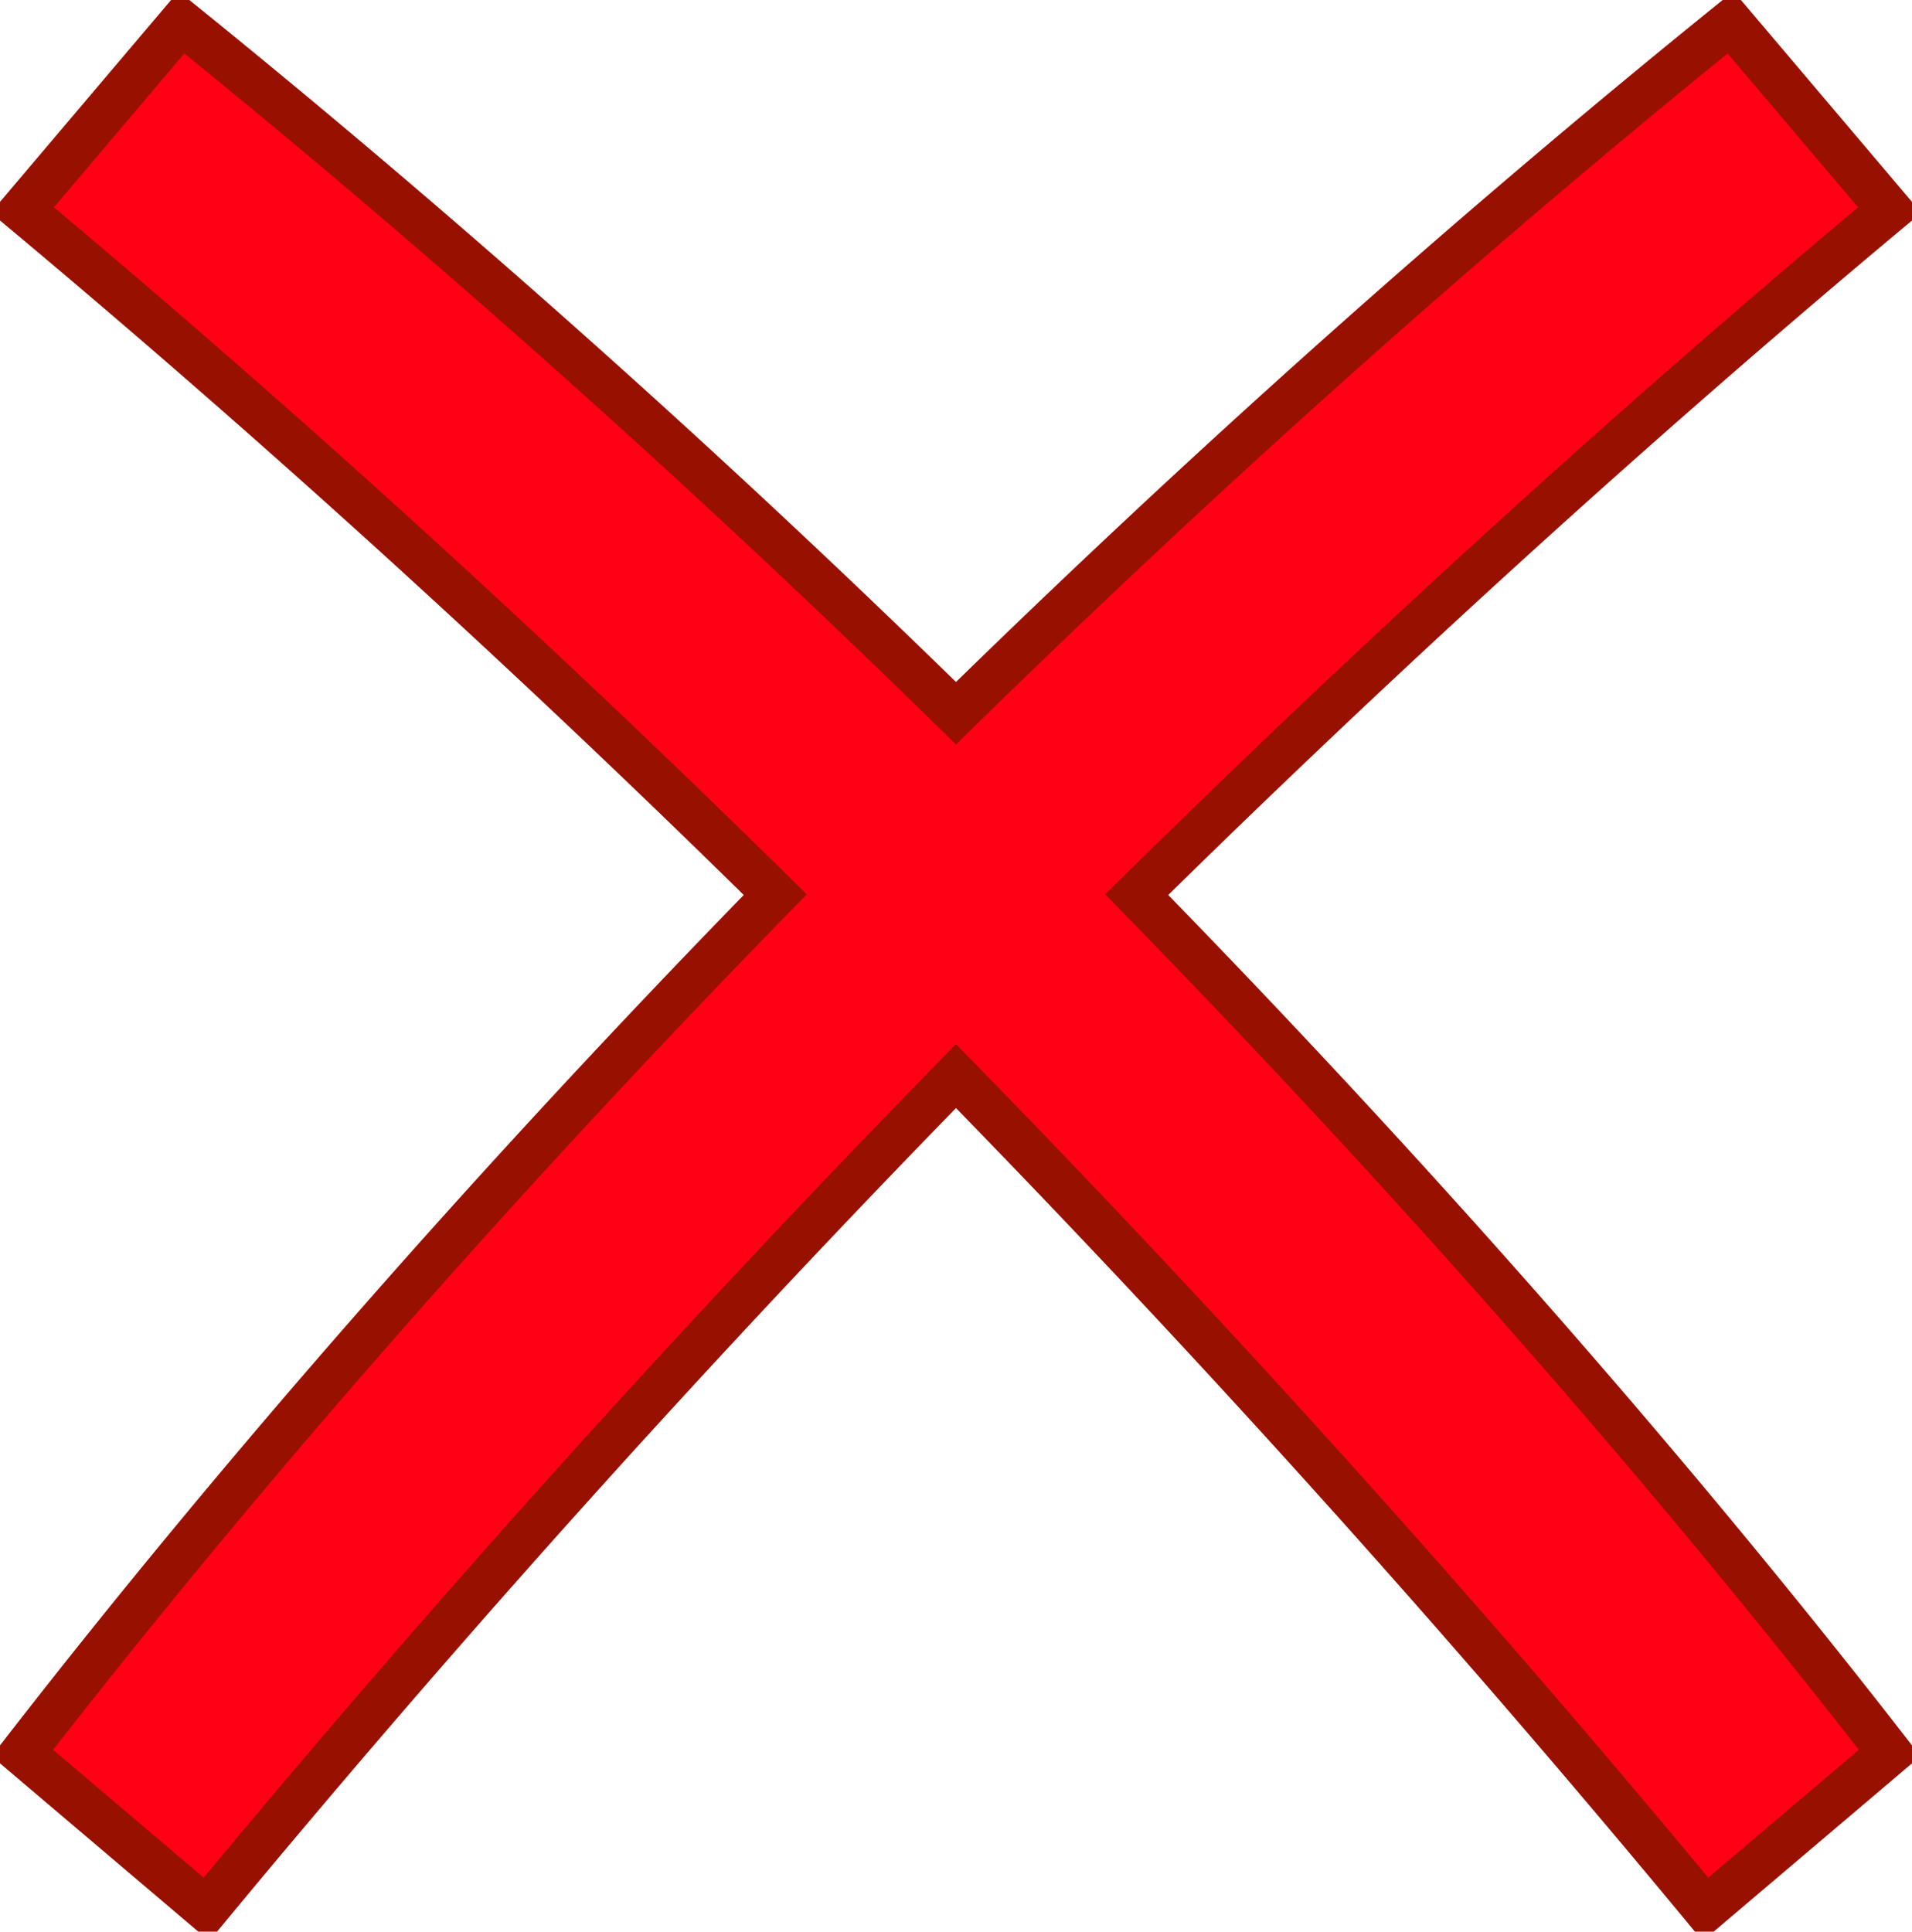 <svg xmlns="http://www.w3.org/2000/svg" viewBox="0 0 192.656 194.625"><path d="M18.28 2.25L2.25 21.164C28.486 43.09 53.93 66.32 78.115 90.14 50.103 118.82 24.28 148.24 2.25 176.626l18.56 15.75a1365.41 1365.41 0 0 1 75.517-83.953 1365.41 1365.41 0 0 1 75.516 83.953l18.562-15.75c-22.03-28.385-47.854-57.808-75.867-86.484 24.185-23.82 49.63-47.05 75.867-68.976L174.375 2.25c-26.795 21.66-53.116 45.202-78.048 69.61C71.395 47.45 45.074 23.91 18.28 2.25z" stroke="#981100" stroke-linecap="round" stroke-width="4.5" fill="#ff0015"/></svg>